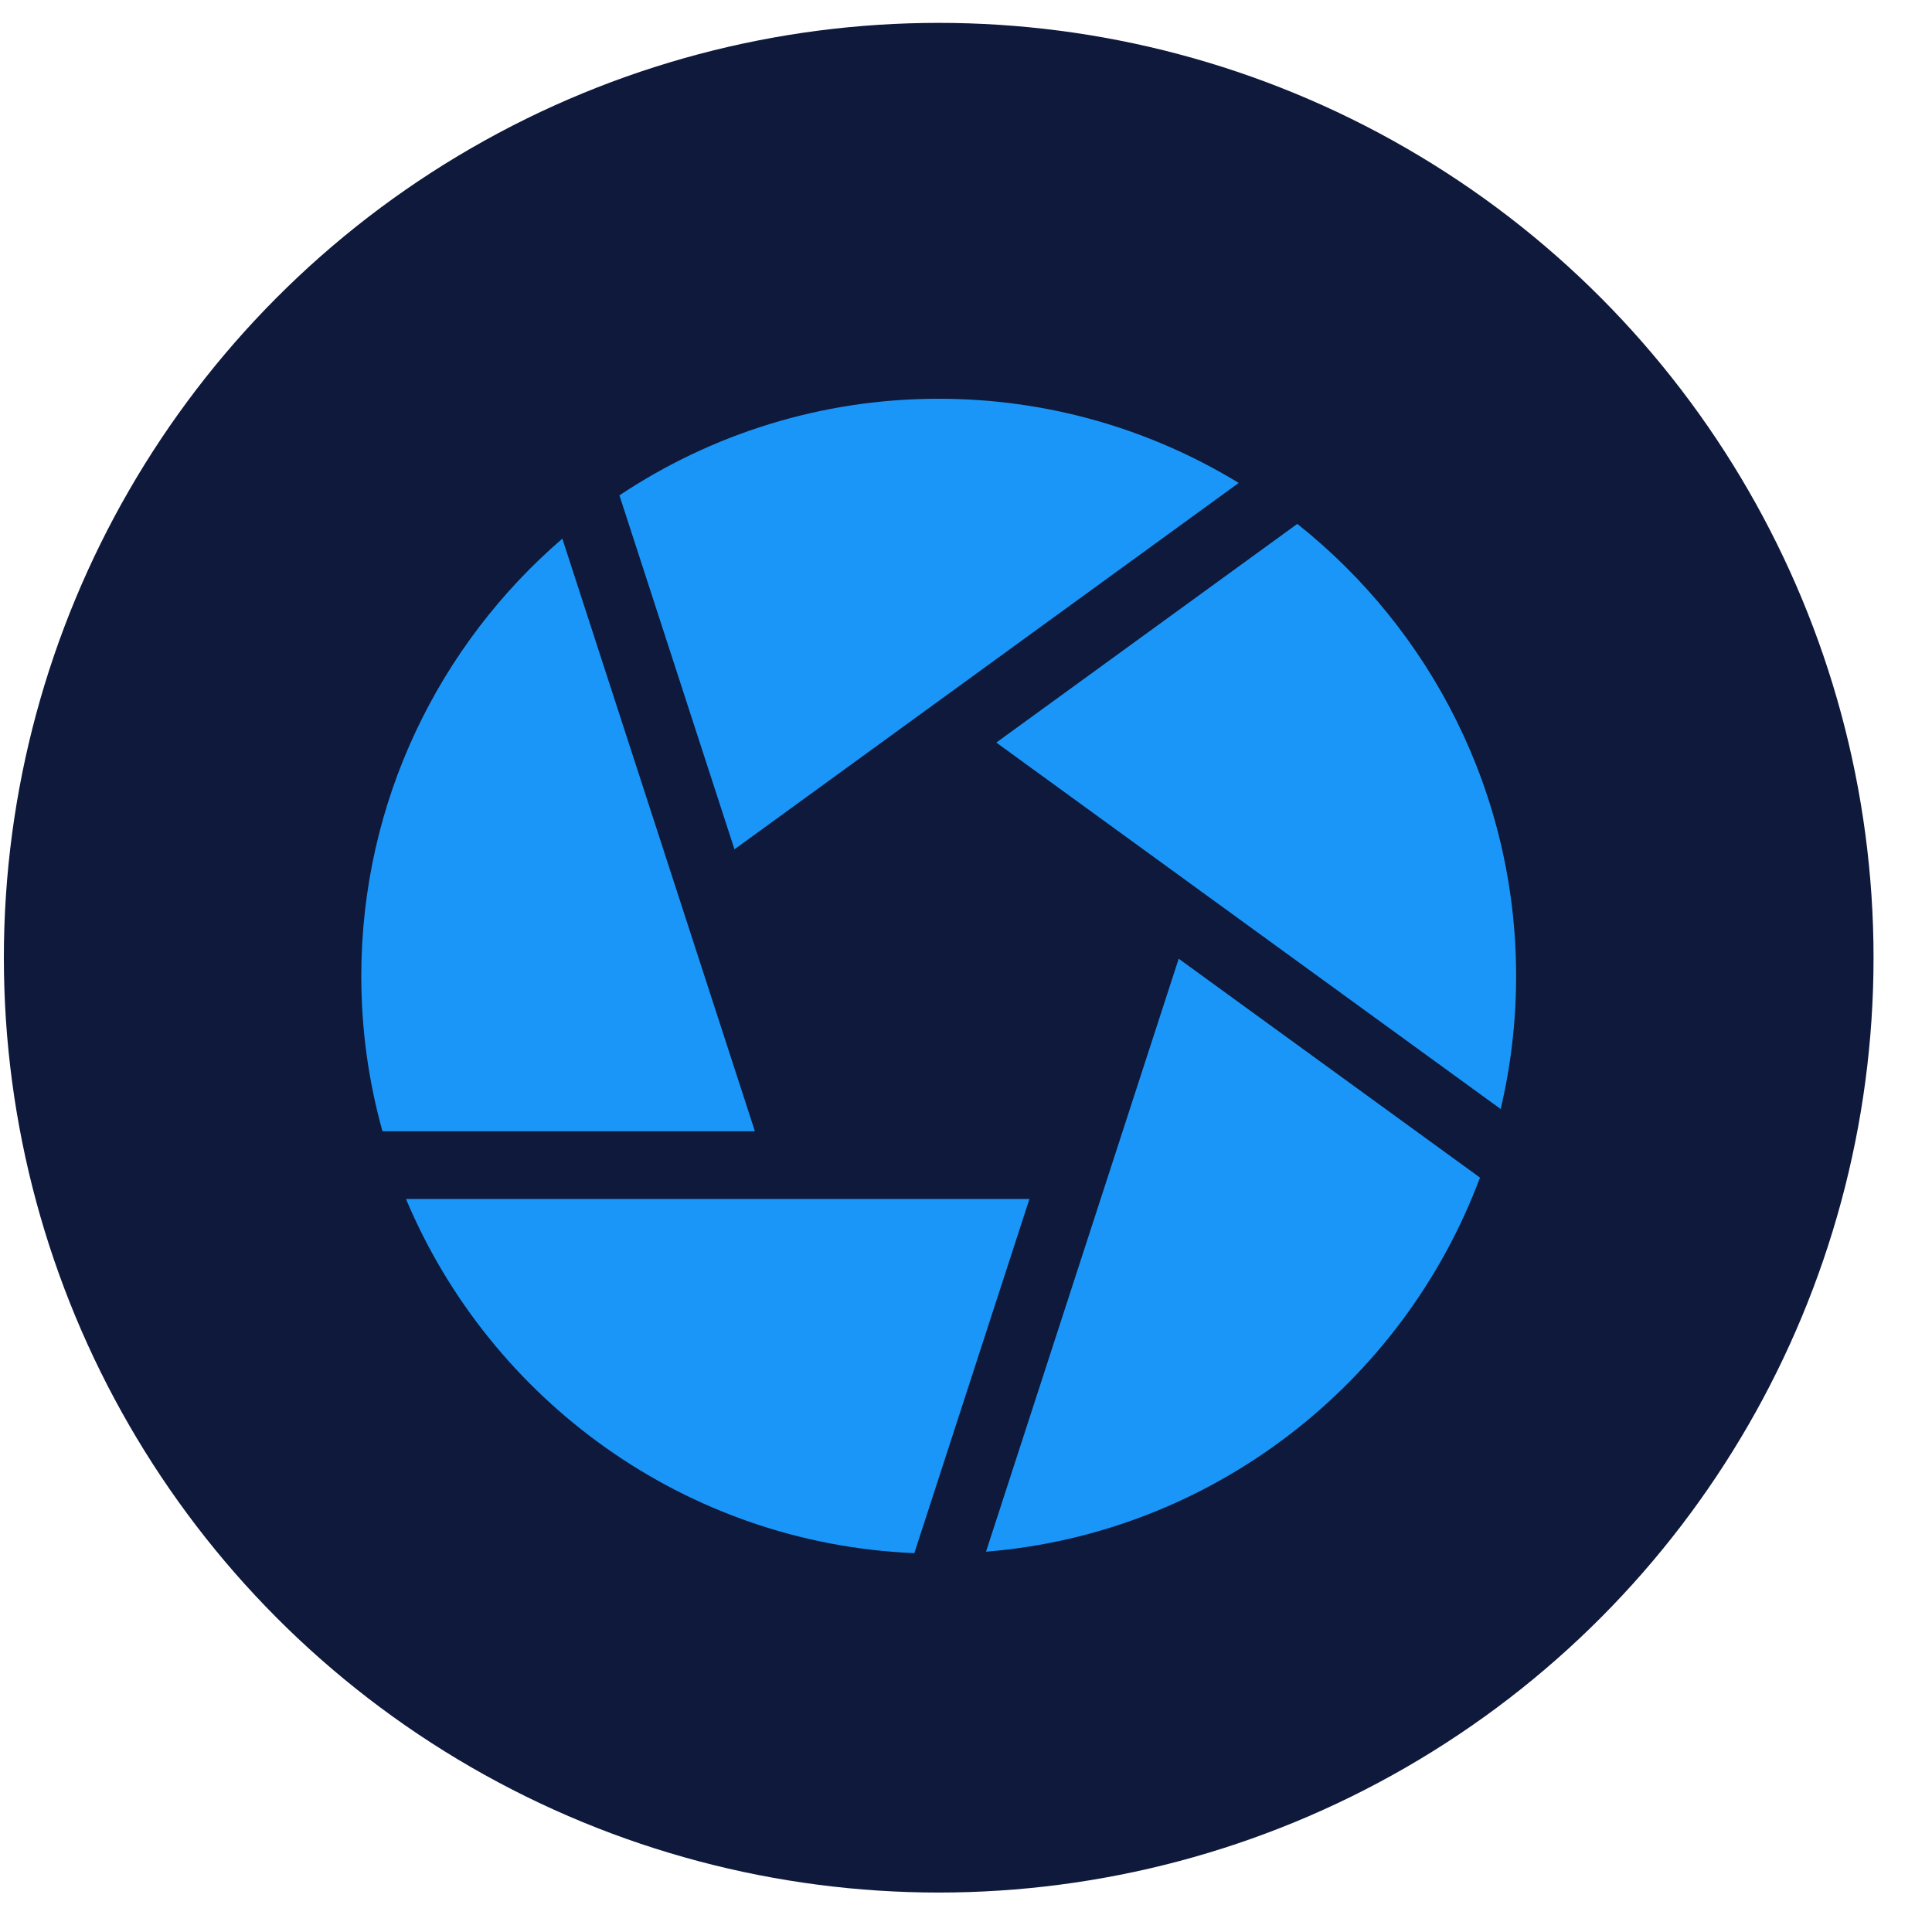 <svg width="31" height="31" viewBox="0 0 31 31" fill="none" xmlns="http://www.w3.org/2000/svg">
<circle cx="15.062" cy="15.367" r="15" fill="#0E193B"/>
<path d="M20.816 8.406L15.986 11.915L24.079 17.795C24.241 17.11 24.327 16.396 24.327 15.663C24.327 12.726 22.954 10.105 20.816 8.406Z" fill="#1A96F8"/>
<path d="M19.876 7.749C18.473 6.893 16.824 6.398 15.063 6.398C13.17 6.398 11.408 6.97 9.939 7.948L11.785 13.628L19.876 7.749Z" fill="#1A96F8"/>
<path d="M9.023 8.643C7.049 10.343 5.797 12.86 5.797 15.664C5.797 16.526 5.916 17.36 6.137 18.152H12.113L9.023 8.643Z" fill="#1A96F8"/>
<path d="M6.514 19.238C7.868 22.464 10.996 24.768 14.671 24.921L16.518 19.238H6.514Z" fill="#1A96F8"/>
<path d="M15.821 24.898C19.464 24.602 22.517 22.19 23.747 18.895L18.913 15.383L15.821 24.898Z" fill="#1A96F8"/>
</svg>
